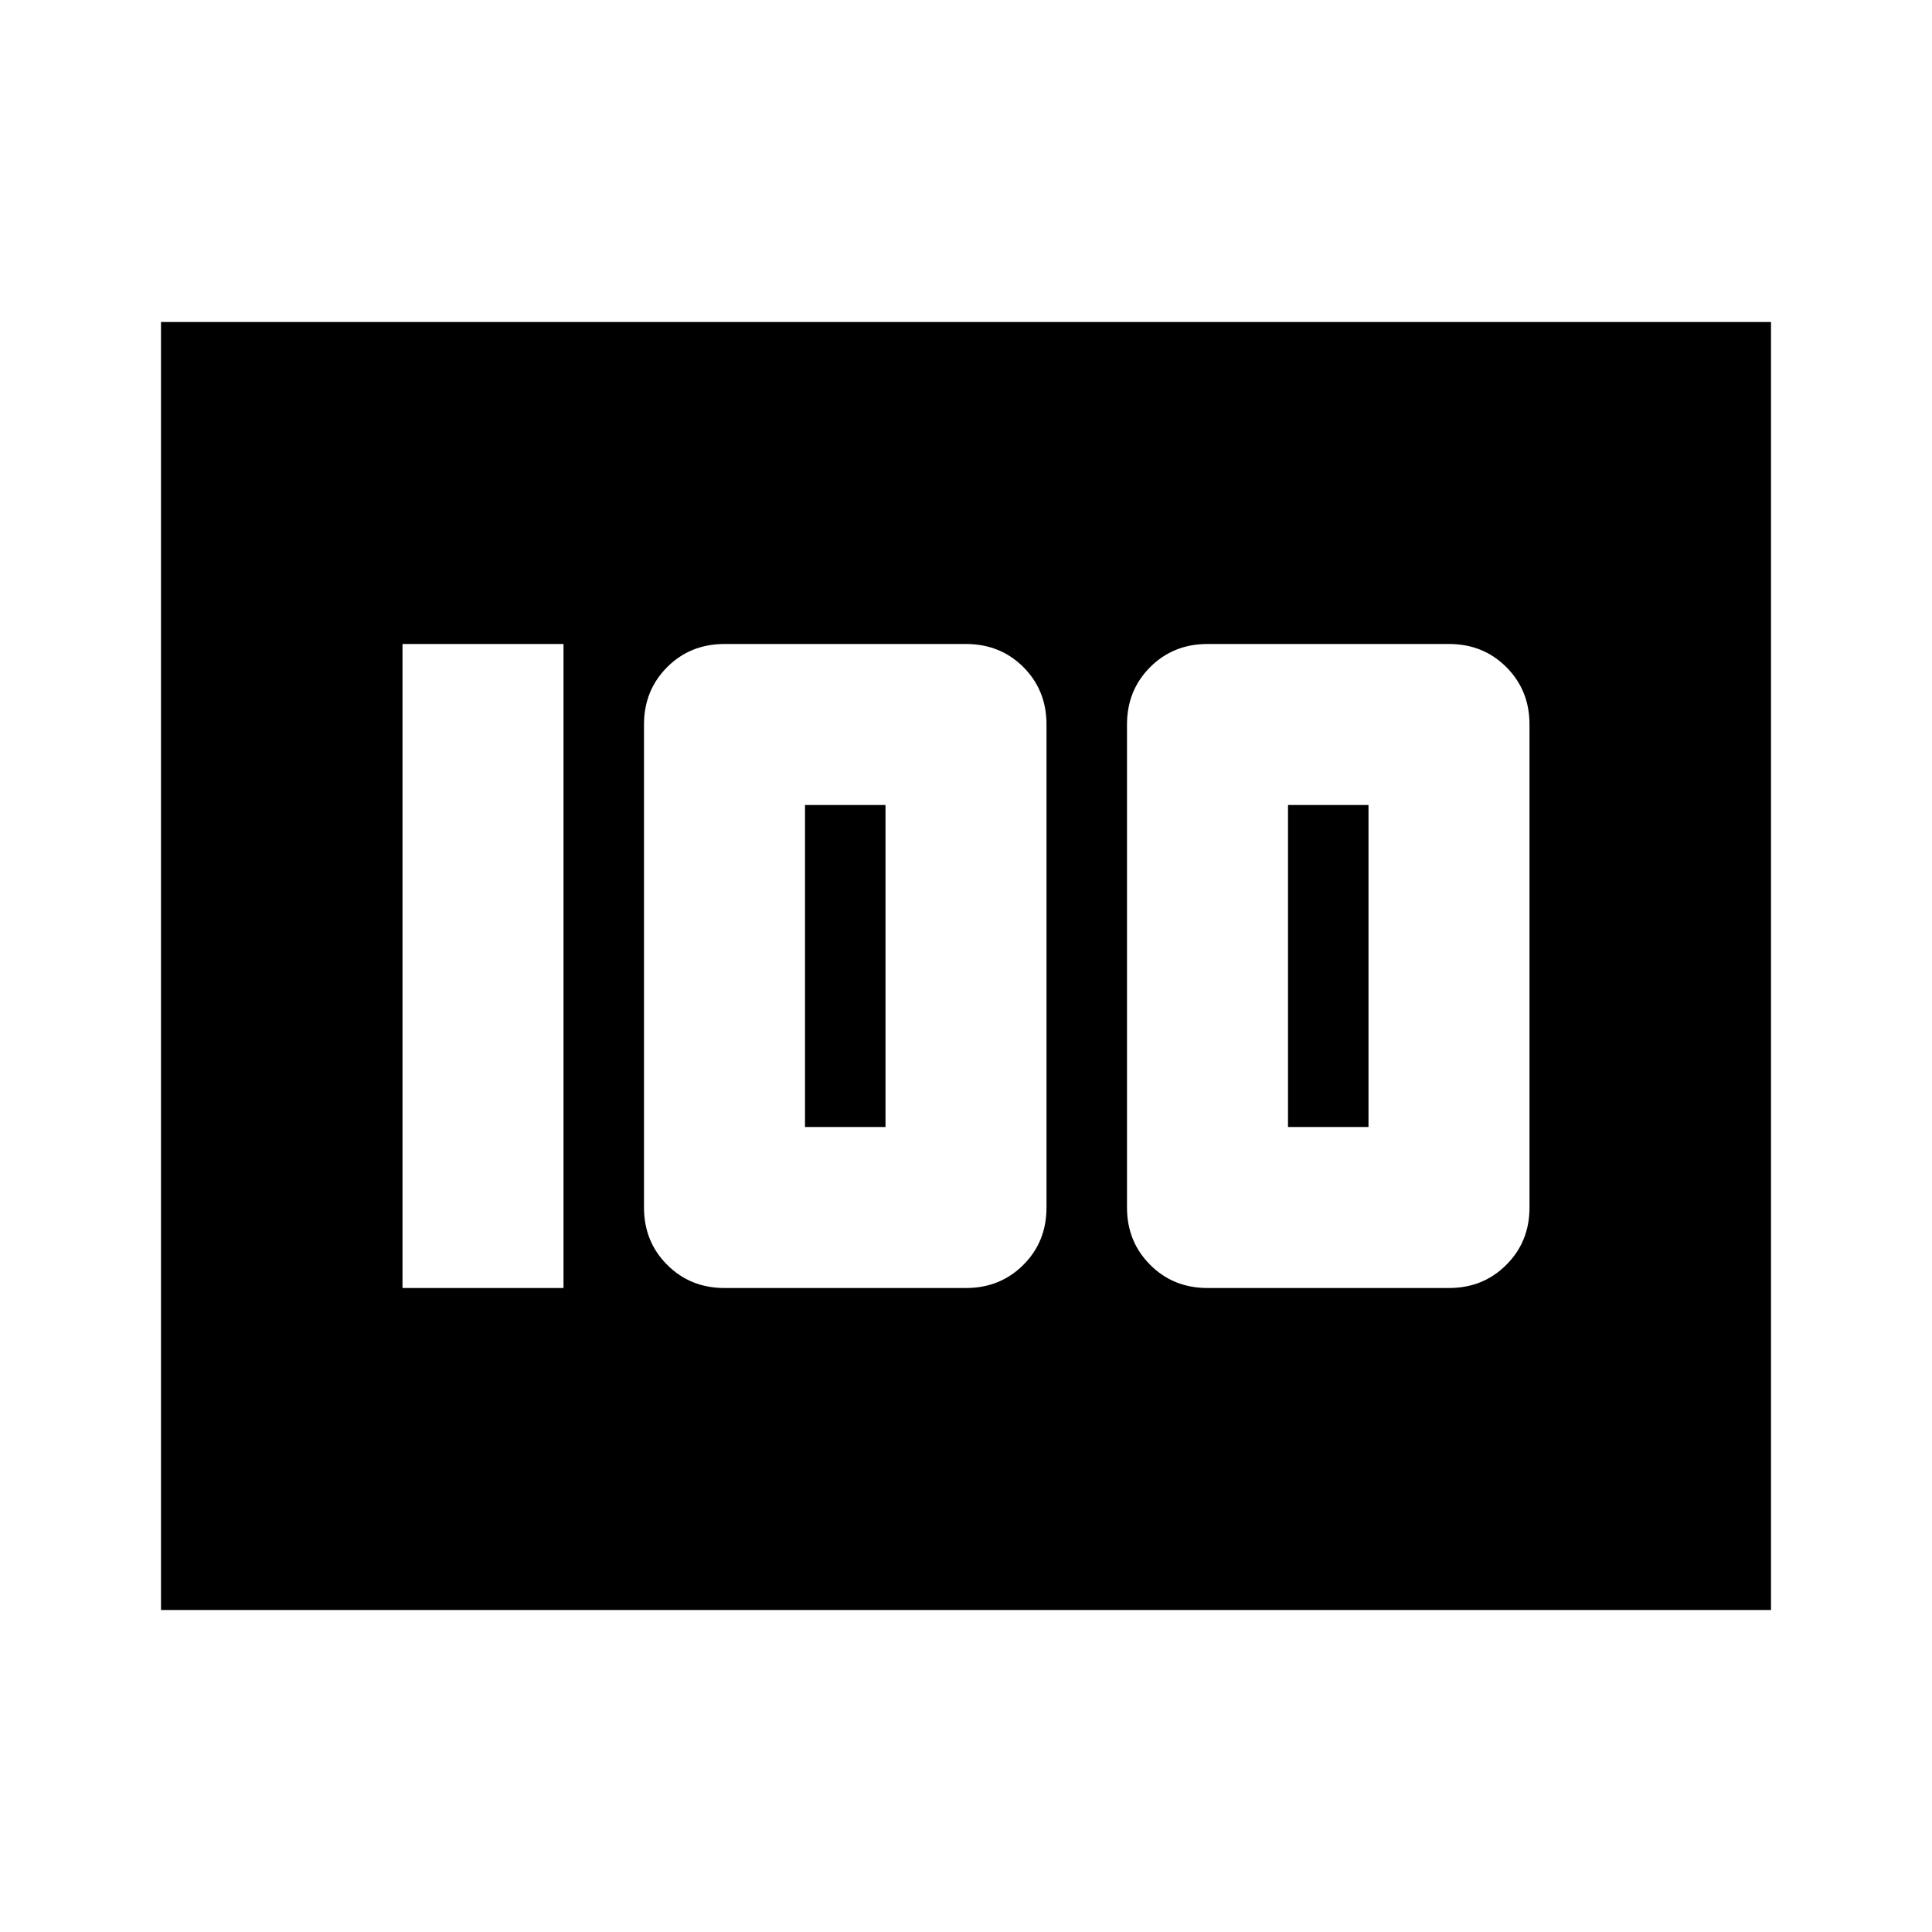 <svg xmlns="http://www.w3.org/2000/svg" height="24" width="24"><path d="M15 16H18Q18.425 16 18.712 15.712Q19 15.425 19 15V9Q19 8.575 18.712 8.287Q18.425 8 18 8H15Q14.575 8 14.288 8.287Q14 8.575 14 9V15Q14 15.425 14.288 15.712Q14.575 16 15 16ZM16 14V10H17V14ZM9 16H12Q12.425 16 12.713 15.712Q13 15.425 13 15V9Q13 8.575 12.713 8.287Q12.425 8 12 8H9Q8.575 8 8.288 8.287Q8 8.575 8 9V15Q8 15.425 8.288 15.712Q8.575 16 9 16ZM10 14V10H11V14ZM5 16H7V8H5ZM2 20V4H22V20Z"/></svg>